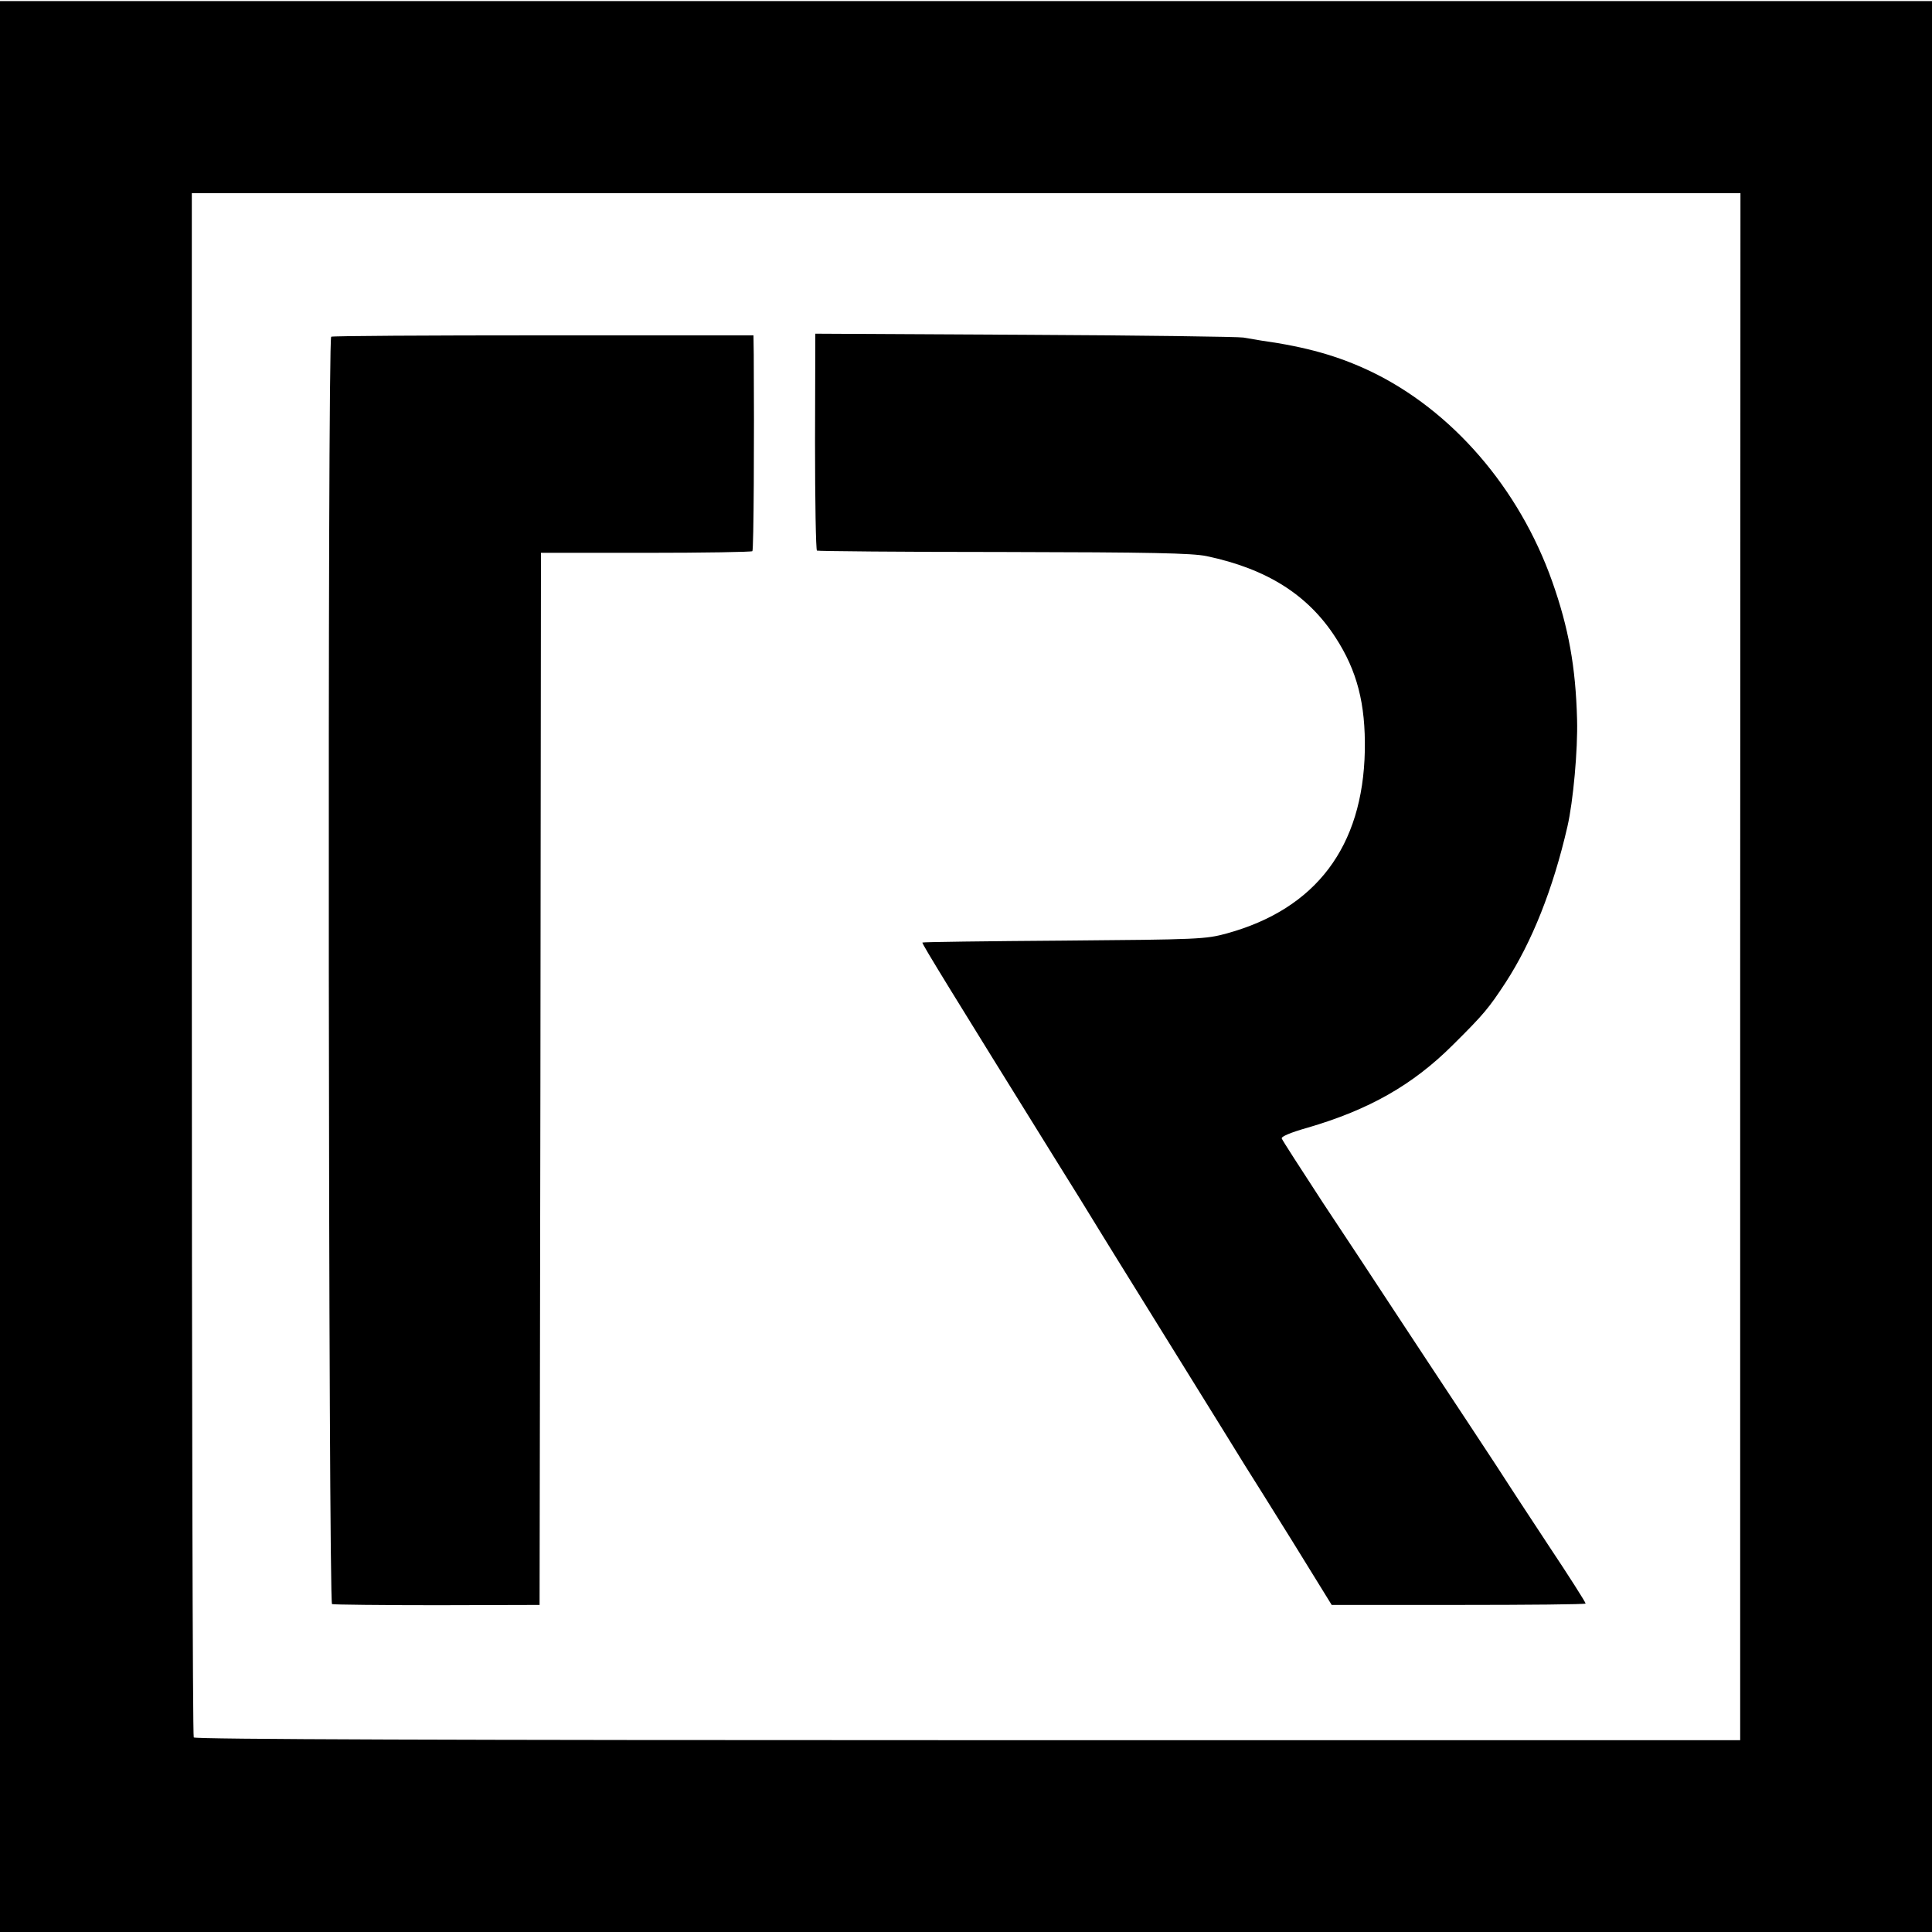 <?xml version="1.0" standalone="no"?>
<!DOCTYPE svg PUBLIC "-//W3C//DTD SVG 20010904//EN"
 "http://www.w3.org/TR/2001/REC-SVG-20010904/DTD/svg10.dtd">
<svg version="1.0" xmlns="http://www.w3.org/2000/svg"
 width="700pt" height="700pt" viewBox="0 0 700 700"
 preserveAspectRatio="xMidYMid meet">
<g transform="translate(0,700) scale(0.1,-0.1)"
fill="#000000" stroke="none">
<path d="M0 3498 l0 -3498 3500 0 3500 0 0 3498 0 3498 -3500 0 -3500 0 0
-3498z m6305 0 l0 -2803 -2798 0 c-1859 0 -2801 3 -2805 10 -4 5 -7 1267 -7
2803 l0 2792 2805 0 2806 0 -1 -2802z"/>
<path d="M1200 5780 c-14 -8 -10 -4588 3 -4592 7 -2 179 -4 382 -4 l370 1 3
1906 2 1906 380 0 c210 0 383 3 386 6 5 4 7 413 5 712 l-1 70 -761 0 c-418 0
-764 -2 -769 -5z"/>
<path d="M2953 5400 c0 -215 3 -393 7 -395 4 -2 308 -5 676 -5 534 -1 683 -4
736 -15 218 -46 367 -140 467 -295 78 -120 109 -240 106 -410 -7 -348 -177
-573 -500 -662 -77 -21 -101 -22 -590 -26 -280 -2 -511 -5 -513 -7 -3 -3 109
-185 491 -800 55 -88 112 -180 127 -205 15 -25 50 -81 77 -125 27 -44 139
-224 248 -400 109 -176 211 -340 226 -365 16 -25 93 -148 172 -275 l142 -230
459 0 c252 0 459 2 461 5 1 3 -60 99 -136 213 -76 115 -139 212 -141 215 -2 4
-70 108 -152 232 -82 124 -201 304 -264 400 -63 96 -180 274 -260 394 -79 121
-146 225 -148 231 -3 7 33 22 93 39 223 65 382 155 528 301 111 110 129 132
190 225 96 148 172 339 224 565 21 91 38 279 35 388 -5 192 -31 333 -90 500
-120 339 -364 621 -659 762 -116 55 -231 88 -395 111 -19 3 -48 8 -65 11 -16
3 -372 8 -791 10 l-760 4 -1 -391z"/>
</g>
</svg>
